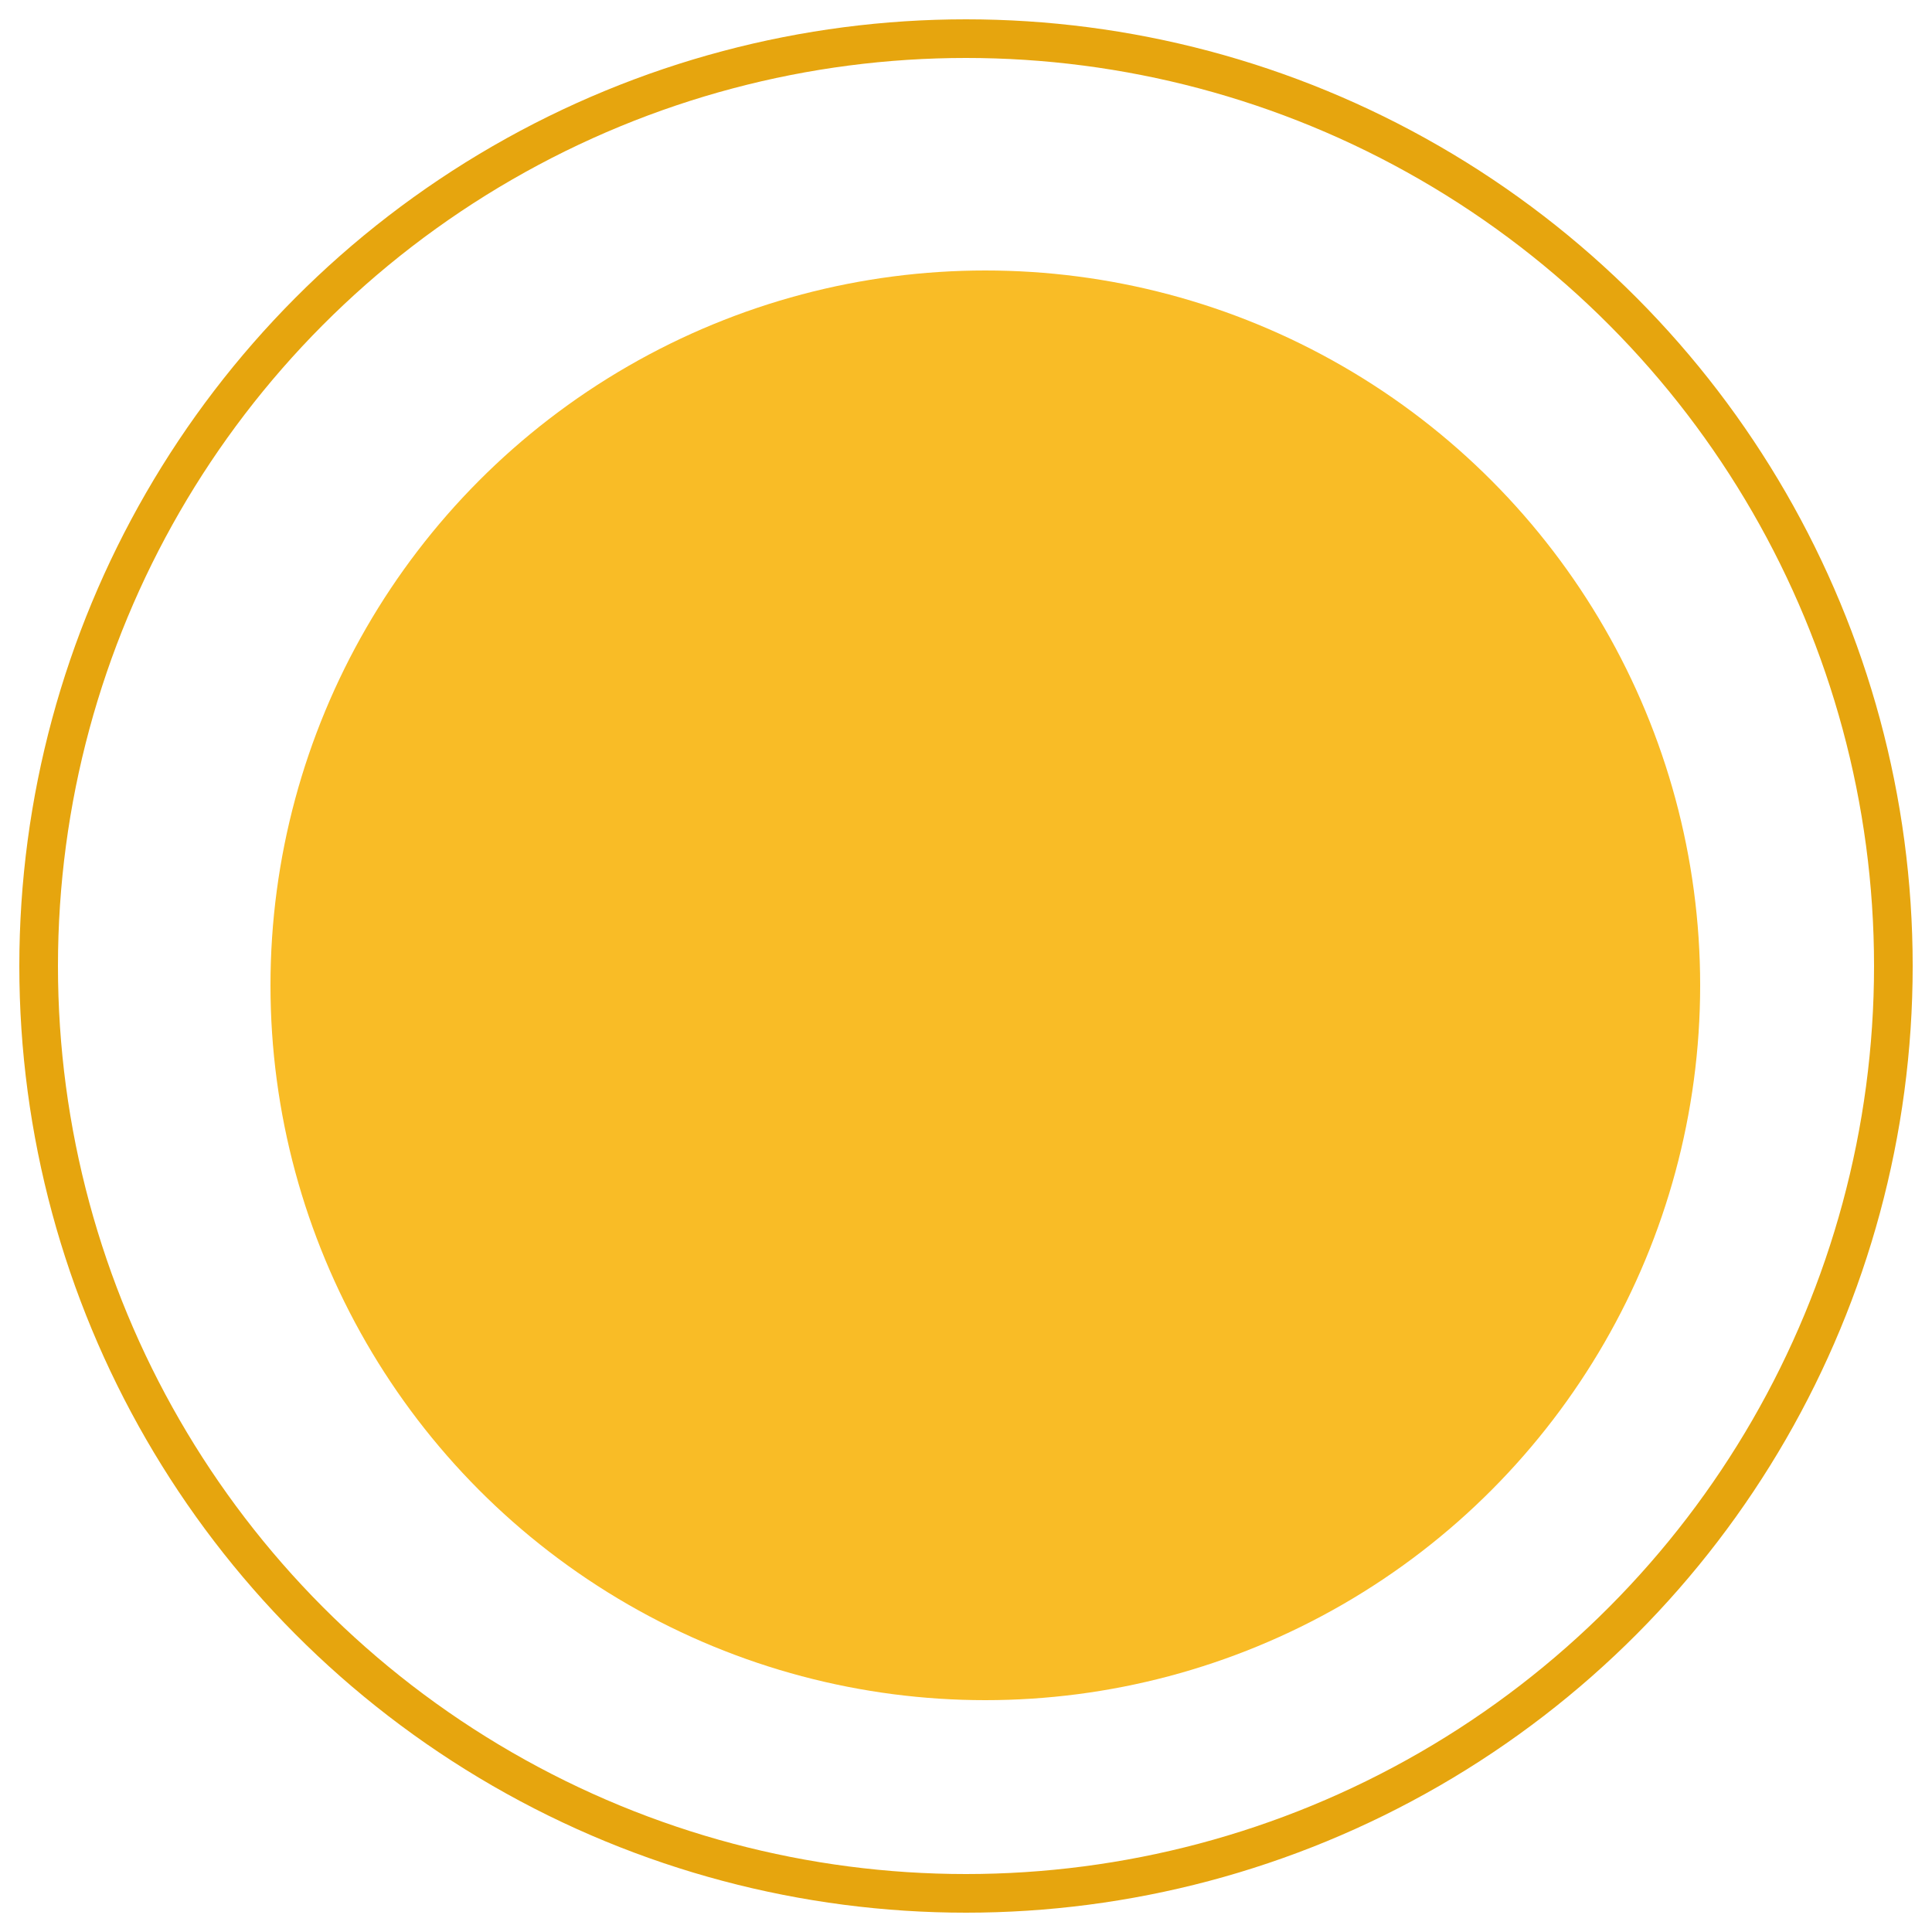 
<svg width="50px" height="50px" viewBox="0 0 50 50" version="1.1" xmlns="http://www.w3.org/2000/svg" xmlns:xlink="http://www.w3.org/1999/xlink">
    <!-- Generator: Sketch 51.3 (57544) - http://www.bohemiancoding.com/sketch -->
    <desc>Created with Sketch.</desc>
    <defs></defs>
    <g id="Page-1" stroke="none" stroke-width="1" fill="none" fill-rule="evenodd">
        <g id="dashboard" transform="translate(-695, -712)">
            <g id="Group-5" transform="translate(696, 713)">
                <circle id="Oval-3-Copy-9" stroke="#E6A50E" cx="24" cy="24" r="24"></circle>
                <circle id="Oval-4" fill="#F9BC26" cx="24.5" cy="24.5" r="18.5"></circle>
            </g>
        </g>
    </g>
</svg>